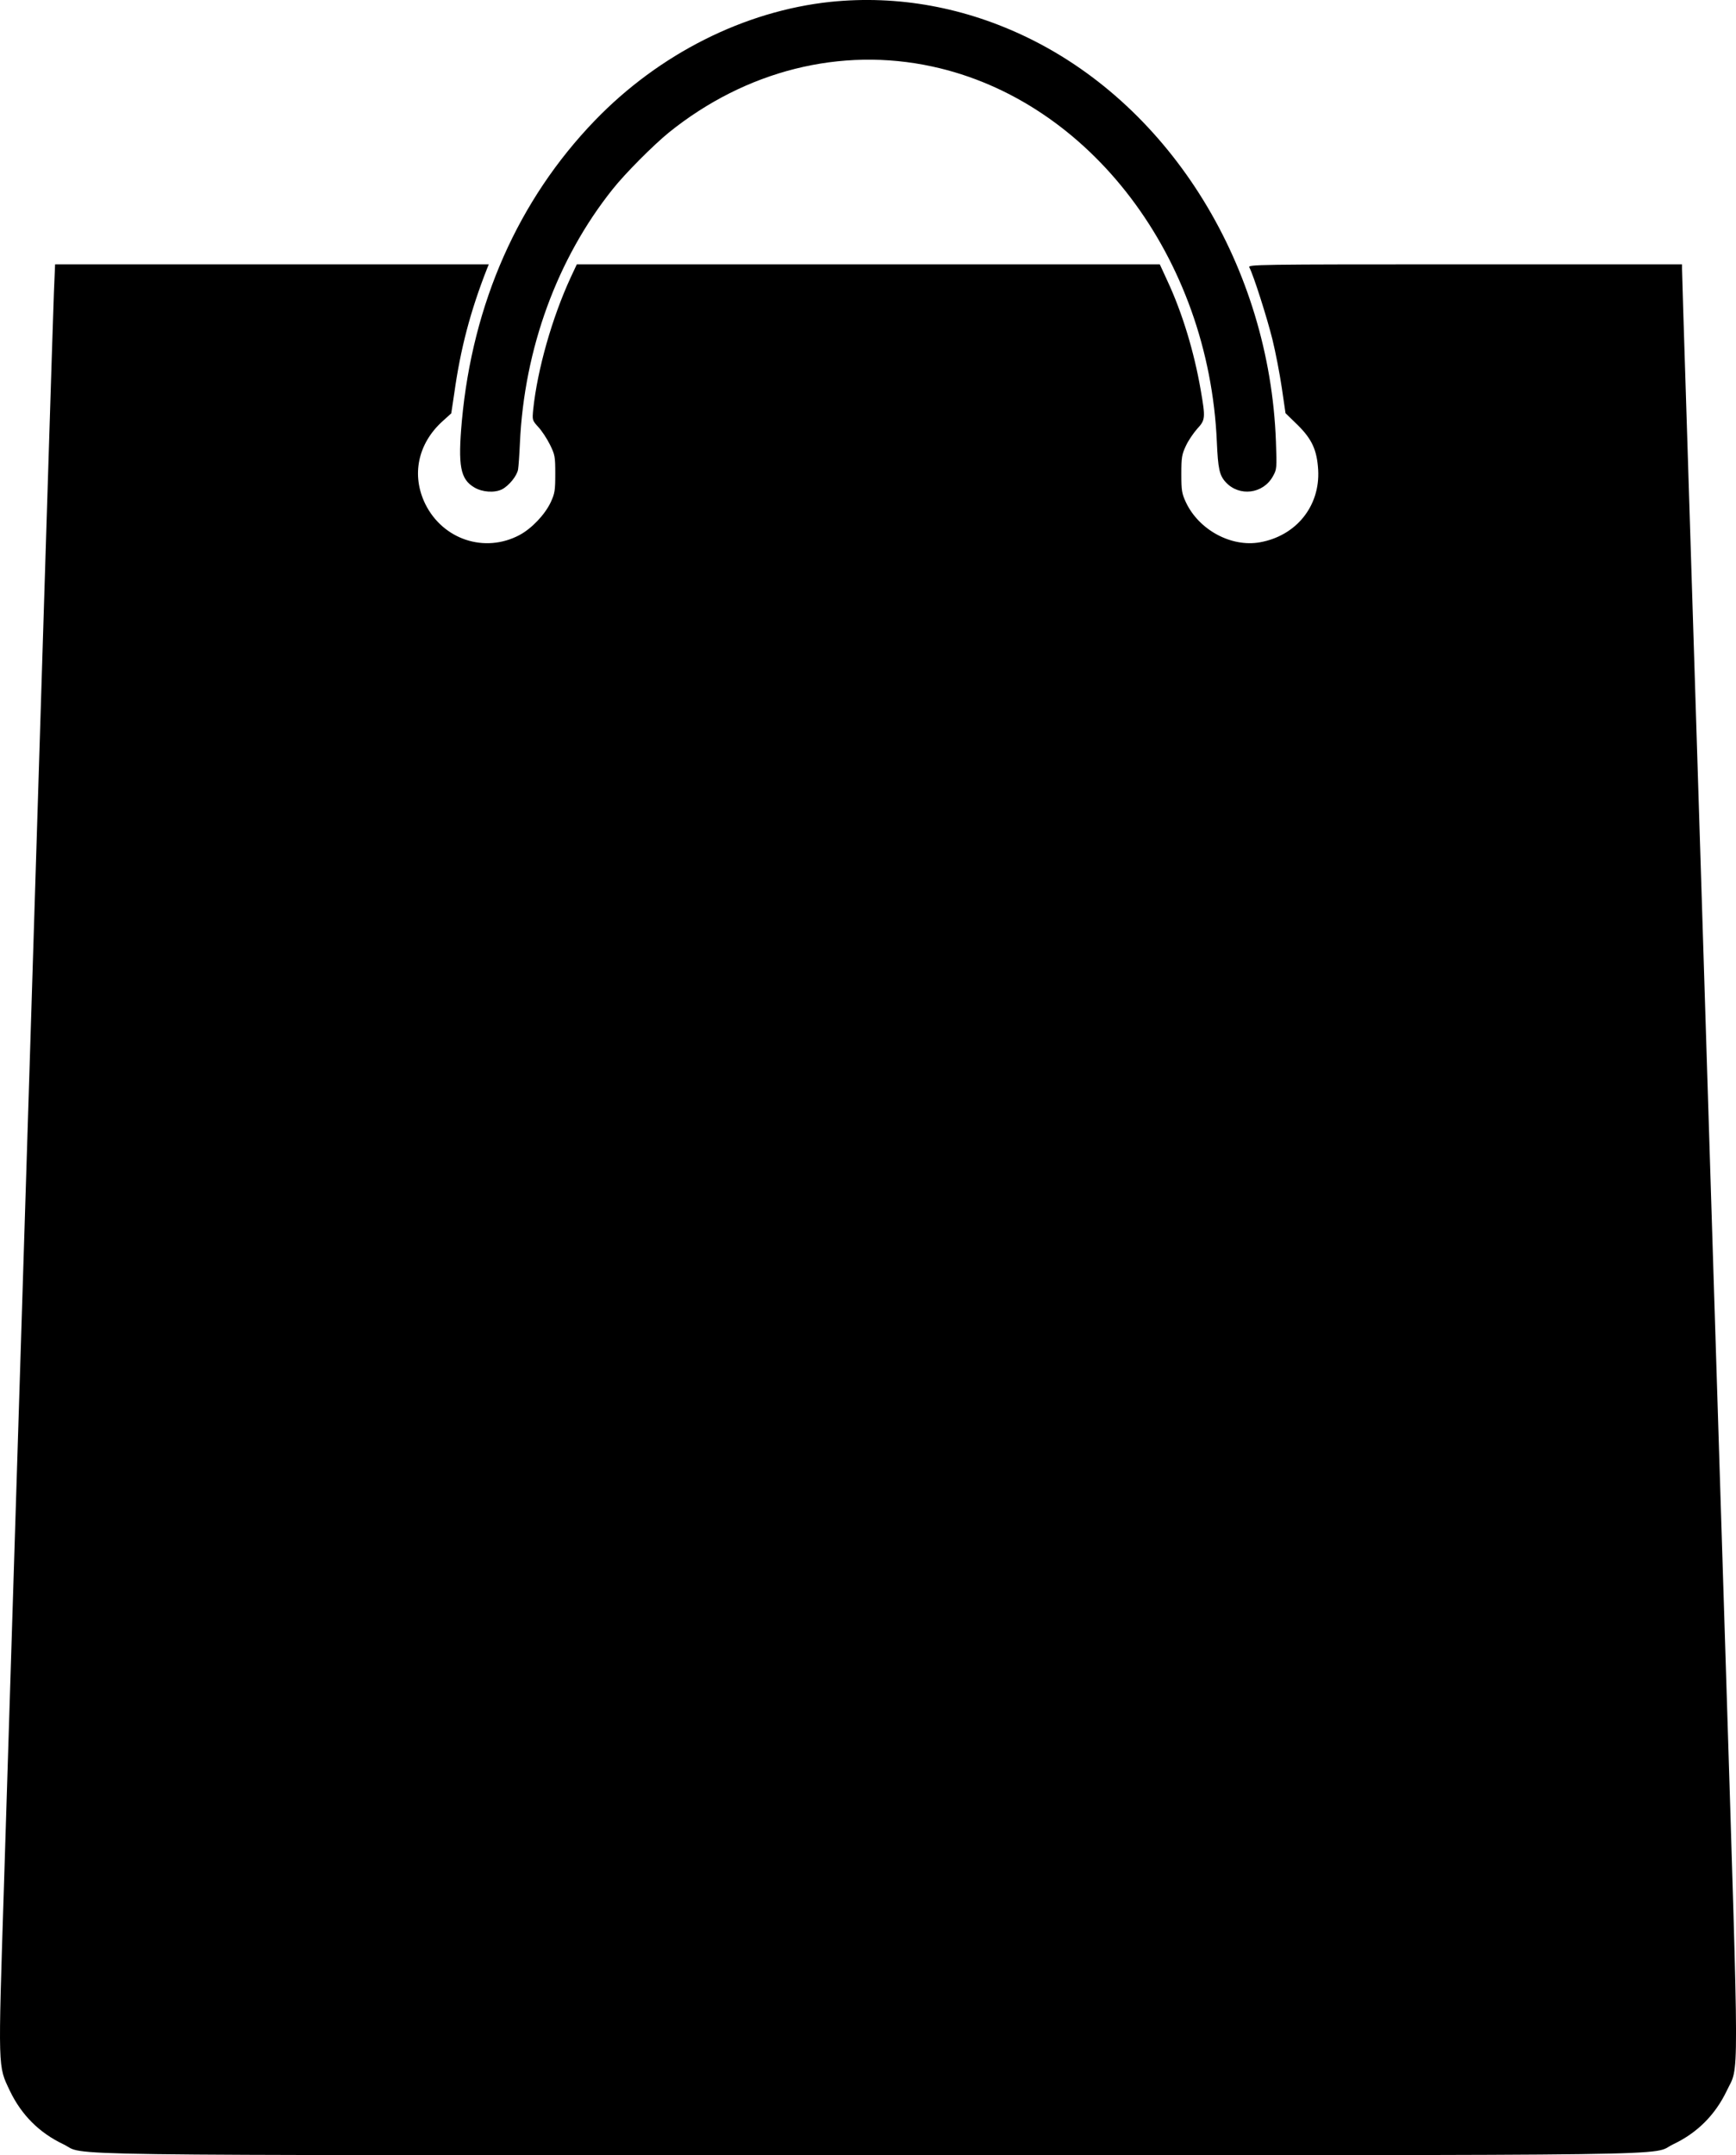 <?xml version="1.0" encoding="UTF-8"?>
<svg viewBox="0 0 1031.5 1280" xmlns="http://www.w3.org/2000/svg">
 <g transform="matrix(.1 0 0 -.1 -.571 1280)" fill="currentColor">
  <path d="m4941 12789c-512-54-1019-309-1401-705-455-472-726-1085-790-1784-24-268-9-346 74-395 49-29 121-33 165-11 42 22 89 81 95 118 3 18 8 89 11 158 26 560 222 1094 550 1505 75 95 243 263 335 338 457 368 1021 510 1565 392 938-203 1644-1135 1691-2230 7-158 15-198 53-239 80-87 222-70 280 35 23 41 24 46 18 208-38 1035-619 1981-1472 2396-374 182-775 255-1174 214z"/>
  <path d="m326 11063c-4-93-65-2040-136-4328-72-2288-144-4601-161-5140-35-1100-36-1062 35-1212 69-144 175-250 318-318 147-70-266-65 4783-65s4636-5 4783 65c143 68 249 174 318 318 74 156 74-40-5 2497-39 1246-103 3268-141 4495-39 1227-81 2583-95 3015s-25 797-25 813v27h-1290c-1251 0-1290-1-1281-18 24-44 105-298 137-427 19-77 44-207 56-289l22-150 72-70c86-85 115-150 122-267 12-215-131-392-347-430-170-30-362 74-439 238-24 52-27 69-27 168 0 98 3 116 27 167 14 31 45 76 67 101 49 53 50 64 21 231-39 226-109 457-197 646l-46 100h-3464l-36-77c-111-240-198-547-223-784-6-65-6-65 30-105 20-21 51-68 69-104 30-61 32-71 32-175 0-99-3-116-27-168-35-74-113-156-186-195-206-109-454-27-559 184-84 171-45 359 102 492l52 47 18 120c37 265 96 488 194 738l11 27h-2577z"/>
 </g>
</svg>
